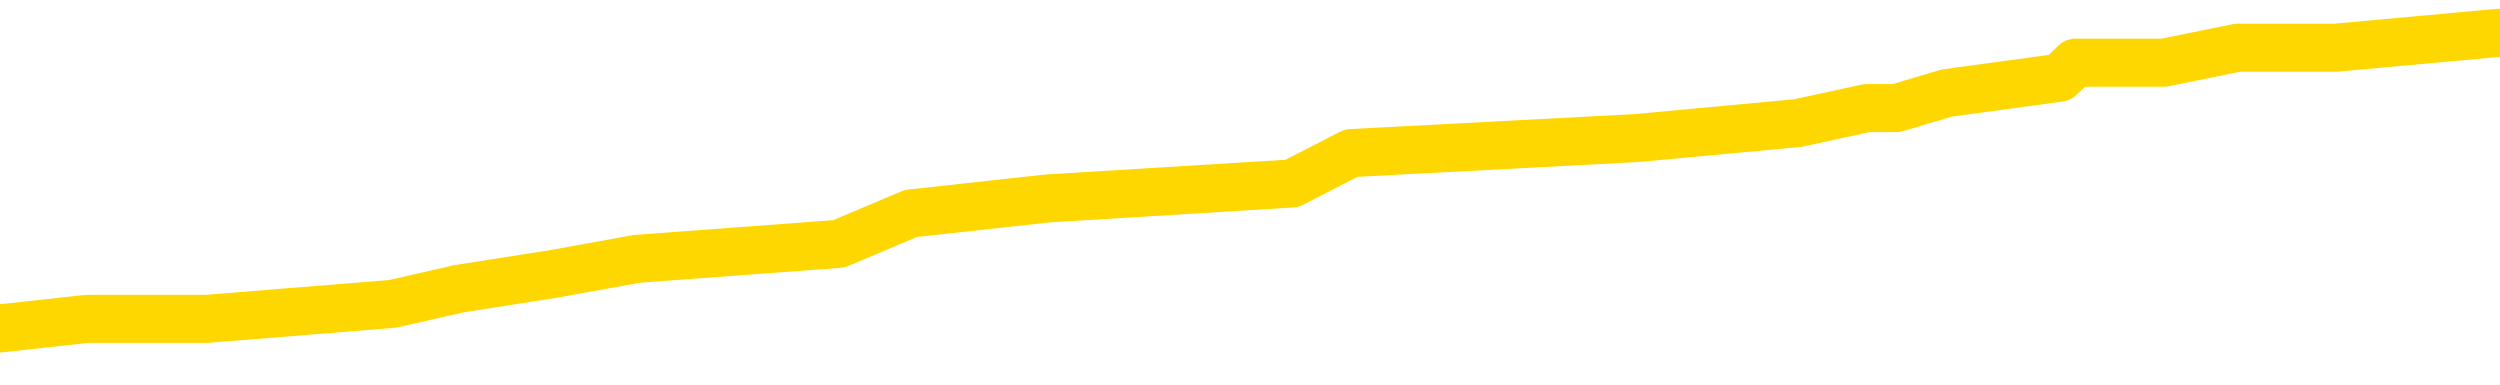<svg xmlns="http://www.w3.org/2000/svg" version="1.1" viewBox="0 0 6500 1000">
	<path fill="none" stroke="gold" stroke-width="125" stroke-linecap="round" stroke-linejoin="round" d="M0 94481  L-739746 94481 L-739562 94442 L-739072 94364 L-738778 94325 L-738467 94246 L-738232 94207 L-738179 94129 L-738120 94050 L-737967 94011 L-737926 93933 L-737793 93894 L-737501 93855 L-736960 93855 L-736350 93815 L-736302 93815 L-735662 93776 L-735629 93776 L-735103 93776 L-734971 93737 L-734580 93659 L-734252 93580 L-734135 93502 L-733924 93423 L-733207 93423 L-732637 93384 L-732530 93384 L-732355 93345 L-732134 93267 L-731732 93228 L-731707 93149 L-730779 93071 L-730691 92992 L-730609 92914 L-730539 92836 L-730241 92797 L-730089 92718 L-728199 92757 L-728099 92757 L-727836 92757 L-727543 92797 L-727401 92718 L-727152 92718 L-727117 92679 L-726958 92640 L-726495 92561 L-726242 92522 L-726030 92444 L-725778 92405 L-725429 92365 L-724502 92287 L-724408 92209 L-723998 92170 L-722827 92091 L-721638 92052 L-721545 91974 L-721518 91895 L-721252 91817 L-720953 91739 L-720824 91660 L-720787 91582 L-719972 91582 L-719588 91621 L-718528 91660 L-718466 91660 L-718201 92444 L-717730 93188 L-717538 93933 L-717274 94677 L-716937 94638 L-716802 94599 L-716346 94560 L-715603 94521 L-715585 94481 L-715420 94403 L-715352 94403 L-714836 94364 L-713807 94364 L-713611 94325 L-713122 94286 L-712760 94246 L-712352 94246 L-711966 94286 L-710262 94286 L-710165 94286 L-710093 94286 L-710031 94286 L-709847 94246 L-709510 94246 L-708870 94207 L-708793 94168 L-708732 94168 L-708545 94129 L-708466 94129 L-708288 94090 L-708269 94050 L-708039 94050 L-707651 94011 L-706763 94011 L-706723 93972 L-706635 93933 L-706608 93855 L-705600 93815 L-705450 93737 L-705426 93698 L-705293 93659 L-705253 93619 L-703995 93580 L-703937 93580 L-703397 93541 L-703345 93541 L-703298 93541 L-702903 93502 L-702763 93463 L-702564 93423 L-702417 93423 L-702252 93423 L-701976 93463 L-701617 93463 L-701064 93423 L-700419 93384 L-700161 93306 L-700007 93267 L-699606 93228 L-699566 93188 L-699445 93149 L-699383 93188 L-699370 93188 L-699276 93188 L-698983 93149 L-698831 92992 L-698501 92914 L-698423 92836 L-698347 92797 L-698121 92679 L-698054 92601 L-697826 92522 L-697774 92444 L-697609 92405 L-696603 92365 L-696420 92326 L-695869 92287 L-695476 92209 L-695079 92170 L-694228 92091 L-694150 92052 L-693571 92013 L-693130 92013 L-692889 91974 L-692732 91974 L-692331 91895 L-692310 91895 L-691865 91856 L-691460 91817 L-691324 91739 L-691149 91660 L-691013 91582 L-690762 91503 L-689762 91464 L-689680 91425 L-689545 91386 L-689506 91347 L-688616 91307 L-688401 91268 L-687957 91229 L-687840 91190 L-687783 91151 L-687107 91151 L-687007 91112 L-686978 91112 L-685636 91072 L-685230 91033 L-685191 90994 L-684262 90955 L-684164 90916 L-684031 90876 L-683627 90837 L-683601 90798 L-683508 90759 L-683292 90720 L-682881 90641 L-681727 90563 L-681435 90485 L-681407 90406 L-680799 90367 L-680548 90289 L-680529 90250 L-679599 90210 L-679548 90132 L-679426 90093 L-679408 90014 L-679252 89975 L-679077 89897 L-678940 89858 L-678884 89818 L-678776 89779 L-678691 89740 L-678457 89701 L-678383 89662 L-678074 89623 L-677956 89583 L-677786 89544 L-677695 89505 L-677593 89505 L-677569 89466 L-677492 89466 L-677394 89387 L-677028 89348 L-676923 89309 L-676419 89270 L-675968 89231 L-675929 89192 L-675905 89152 L-675865 89113 L-675736 89074 L-675635 89035 L-675193 88996 L-674911 88956 L-674319 88917 L-674188 88878 L-673914 88800 L-673762 88760 L-673608 88721 L-673523 88643 L-673445 88604 L-673259 88565 L-673209 88565 L-673181 88525 L-673102 88486 L-673079 88447 L-672795 88369 L-672191 88290 L-671196 88251 L-670898 88212 L-670164 88173 L-669920 88134 L-669830 88094 L-669252 88055 L-668554 88016 L-667802 87977 L-667483 87938 L-667100 87859 L-667023 87820 L-666389 87781 L-666203 87742 L-666116 87742 L-665986 87742 L-665673 87702 L-665624 87663 L-665482 87624 L-665460 87585 L-664493 87546 L-663947 87507 L-663469 87507 L-663408 87507 L-663084 87507 L-663063 87467 L-663000 87467 L-662790 87428 L-662713 87389 L-662659 87350 L-662636 87311 L-662597 87271 L-662581 87232 L-661824 87193 L-661807 87154 L-661008 87115 L-660856 87076 L-659950 87036 L-659444 86997 L-659215 86919 L-659173 86919 L-659058 86880 L-658882 86840 L-658127 86880 L-657993 86840 L-657829 86801 L-657510 86762 L-657334 86684 L-656312 86605 L-656289 86527 L-656038 86488 L-655825 86409 L-655191 86370 L-654953 86292 L-654920 86213 L-654742 86135 L-654662 86057 L-654572 86018 L-654508 85939 L-654068 85861 L-654044 85822 L-653503 85782 L-653247 85743 L-652753 85704 L-651875 85665 L-651839 85626 L-651786 85586 L-651745 85547 L-651628 85508 L-651351 85469 L-651144 85391 L-650947 85312 L-650924 85234 L-650873 85155 L-650834 85116 L-650756 85077 L-650159 84999 L-650098 84960 L-649995 84920 L-649841 84881 L-649209 84842 L-648528 84803 L-648225 84724 L-647879 84685 L-647681 84646 L-647633 84568 L-647312 84528 L-646685 84489 L-646538 84450 L-646502 84411 L-646444 84372 L-646367 84293 L-646126 84293 L-646038 84254 L-645944 84215 L-645650 84176 L-645516 84137 L-645456 84097 L-645419 84019 L-645146 84019 L-644140 83980 L-643965 83941 L-643914 83941 L-643621 83902 L-643429 83823 L-643096 83784 L-642589 83745 L-642027 83666 L-642012 83588 L-641996 83549 L-641895 83471 L-641781 83392 L-641742 83314 L-641704 83275 L-641638 83275 L-641610 83235 L-641471 83275 L-641179 83275 L-641128 83275 L-641023 83275 L-640759 83235 L-640294 83196 L-640149 83196 L-640095 83118 L-640038 83079 L-639847 83039 L-639481 83000 L-639267 83000 L-639072 83000 L-639014 83000 L-638955 82922 L-638801 82883 L-638532 82844 L-638102 83039 L-638087 83039 L-638010 83000 L-637945 82961 L-637816 82687 L-637792 82648 L-637508 82608 L-637461 82569 L-637406 82530 L-636944 82491 L-636905 82491 L-636864 82452 L-636674 82413 L-636193 82373 L-635706 82334 L-635690 82295 L-635652 82256 L-635395 82217 L-635318 82138 L-635088 82099 L-635072 82021 L-634778 81942 L-634335 81903 L-633888 81864 L-633384 81825 L-633230 81786 L-632943 81746 L-632903 81668 L-632572 81629 L-632350 81590 L-631833 81511 L-631757 81472 L-631510 81394 L-631315 81315 L-631255 81276 L-630479 81237 L-630405 81237 L-630174 81198 L-630158 81198 L-630096 81159 L-629900 81119 L-629436 81119 L-629413 81080 L-629283 81080 L-627982 81080 L-627966 81080 L-627889 81041 L-627795 81041 L-627578 81041 L-627425 81002 L-627247 81041 L-627193 81080 L-626906 81119 L-626866 81119 L-626497 81119 L-626057 81119 L-625874 81119 L-625553 81080 L-625257 81080 L-624811 81002 L-624740 80963 L-624277 80884 L-623840 80845 L-623657 80806 L-622203 80728 L-622072 80688 L-621614 80610 L-621388 80571 L-621002 80492 L-620485 80414 L-619531 80336 L-618737 80257 L-618063 80218 L-617637 80140 L-617326 80101 L-617096 79983 L-616413 79865 L-616399 79748 L-616190 79591 L-616168 79552 L-615993 79474 L-615043 79434 L-614775 79356 L-613960 79317 L-613649 79239 L-613612 79199 L-613555 79121 L-612938 79082 L-612300 79003 L-610674 78964 L-610000 78925 L-609358 78925 L-609280 78925 L-609224 78925 L-609188 78925 L-609160 78886 L-609048 78807 L-609030 78768 L-609007 78729 L-608854 78690 L-608800 78612 L-608722 78572 L-608603 78533 L-608506 78494 L-608388 78455 L-608119 78376 L-607849 78337 L-607831 78259 L-607632 78220 L-607485 78141 L-607258 78102 L-607124 78063 L-606815 78024 L-606755 77985 L-606402 77906 L-606053 77867 L-605952 77828 L-605888 77750 L-605828 77710 L-605444 77632 L-605063 77593 L-604959 77554 L-604698 77514 L-604427 77436 L-604268 77397 L-604236 77358 L-604174 77318 L-604032 77279 L-603848 77240 L-603804 77201 L-603516 77201 L-603500 77162 L-603266 77162 L-603206 77123 L-603167 77123 L-602588 77083 L-602454 77044 L-602431 76887 L-602412 76613 L-602395 76300 L-602378 75986 L-602355 75673 L-602338 75438 L-602317 75163 L-602300 74889 L-602277 74732 L-602260 74576 L-602239 74458 L-602222 74380 L-602173 74262 L-602101 74144 L-602066 73949 L-602042 73792 L-602007 73635 L-601965 73478 L-601928 73400 L-601912 73243 L-601888 73126 L-601851 73047 L-601834 72930 L-601811 72851 L-601793 72773 L-601775 72695 L-601759 72616 L-601730 72499 L-601704 72381 L-601658 72342 L-601642 72264 L-601600 72224 L-601552 72146 L-601481 72068 L-601466 71989 L-601450 71911 L-601388 71872 L-601349 71833 L-601309 71793 L-601143 71754 L-601078 71715 L-601062 71676 L-601018 71597 L-600960 71558 L-600747 71519 L-600713 71480 L-600671 71441 L-600593 71402 L-600056 71362 L-599977 71323 L-599873 71245 L-599785 71206 L-599608 71166 L-599258 71127 L-599102 71088 L-598664 71049 L-598507 71010 L-598378 70971 L-597674 70892 L-597473 70853 L-596512 70775 L-596030 70735 L-595930 70735 L-595838 70696 L-595593 70657 L-595520 70618 L-595077 70539 L-594981 70500 L-594966 70461 L-594950 70422 L-594925 70383 L-594459 70344 L-594242 70304 L-594103 70265 L-593809 70226 L-593720 70187 L-593679 70148 L-593649 70108 L-593477 70069 L-593418 70030 L-593342 69991 L-593261 69952 L-593191 69952 L-592882 69913 L-592797 69873 L-592583 69834 L-592548 69795 L-591864 69756 L-591766 69717 L-591561 69677 L-591514 69638 L-591236 69599 L-591174 69560 L-591157 69481 L-591079 69442 L-590770 69364 L-590746 69325 L-590692 69246 L-590669 69207 L-590547 69168 L-590411 69090 L-590167 69050 L-590041 69050 L-589394 69011 L-589379 69011 L-589354 69011 L-589173 68933 L-589097 68894 L-589006 68855 L-588578 68815 L-588162 68776 L-587769 68698 L-587690 68659 L-587671 68619 L-587308 68580 L-587072 68541 L-586843 68502 L-586530 68463 L-586452 68423 L-586372 68345 L-586193 68267 L-586178 68228 L-585912 68149 L-585832 68110 L-585602 68071 L-585376 68032 L-585061 68032 L-584885 67992 L-584524 67992 L-584132 67953 L-584063 67875 L-583999 67836 L-583859 67757 L-583807 67718 L-583706 67640 L-583204 67601 L-583006 67561 L-582760 67522 L-582574 67483 L-582275 67444 L-582199 67405 L-582032 67326 L-581148 67287 L-581119 67209 L-580997 67130 L-580418 67091 L-580340 67052 L-579627 67052 L-579315 67052 L-579101 67052 L-579085 67052 L-578698 67052 L-578173 66974 L-577727 66934 L-577397 66895 L-577245 66856 L-576919 66856 L-576740 66817 L-576659 66817 L-576453 66739 L-576277 66699 L-575348 66660 L-574459 66621 L-574420 66582 L-574192 66582 L-573813 66543 L-573025 66503 L-572791 66464 L-572715 66425 L-572357 66386 L-571786 66307 L-571519 66268 L-571132 66229 L-571028 66229 L-570858 66229 L-570240 66229 L-570029 66229 L-569721 66229 L-569668 66190 L-569540 66151 L-569487 66112 L-569368 66072 L-569032 65994 L-568073 65955 L-567941 65876 L-567739 65837 L-567108 65798 L-566797 65759 L-566383 65720 L-566356 65681 L-566210 65641 L-565790 65602 L-564457 65602 L-564411 65563 L-564282 65485 L-564265 65445 L-563687 65367 L-563482 65328 L-563452 65289 L-563411 65250 L-563354 65210 L-563316 65171 L-563238 65132 L-563095 65093 L-562641 65054 L-562522 65014 L-562237 64975 L-561865 64936 L-561768 64897 L-561442 64858 L-561087 64818 L-560917 64779 L-560870 64740 L-560761 64701 L-560672 64662 L-560644 64623 L-560568 64544 L-560264 64505 L-560230 64427 L-560159 64387 L-559791 64348 L-559455 64309 L-559374 64309 L-559155 64270 L-558983 64231 L-558956 64192 L-558458 64152 L-557909 64074 L-557029 64035 L-556930 63956 L-556853 63917 L-556579 63878 L-556332 63800 L-556258 63760 L-556196 63682 L-556077 63643 L-556035 63604 L-555925 63565 L-555848 63486 L-555147 63447 L-554902 63408 L-554862 63369 L-554706 63329 L-554106 63329 L-553880 63329 L-553787 63329 L-553312 63329 L-552715 63251 L-552195 63212 L-552174 63173 L-552029 63134 L-551709 63134 L-551167 63134 L-550935 63134 L-550764 63134 L-550278 63094 L-550050 63055 L-549965 63016 L-549619 62977 L-549293 62977 L-548770 62938 L-548443 62898 L-547842 62859 L-547645 62781 L-547593 62742 L-547552 62702 L-547271 62663 L-546587 62585 L-546276 62546 L-546252 62467 L-546060 62428 L-545838 62389 L-545752 62350 L-545088 62271 L-545064 62232 L-544842 62154 L-544512 62115 L-544160 62036 L-543955 61997 L-543722 61919 L-543465 61880 L-543275 61801 L-543228 61762 L-543001 61723 L-542966 61684 L-542810 61644 L-542595 61605 L-542422 61566 L-542331 61527 L-542054 61488 L-541810 61449 L-541494 61409 L-541068 61409 L-541031 61409 L-540547 61409 L-540314 61409 L-540102 61370 L-539876 61331 L-539326 61331 L-539079 61292 L-538245 61292 L-538189 61253 L-538168 61213 L-538010 61174 L-537548 61135 L-537507 61096 L-537168 61018 L-537034 60978 L-536811 60939 L-536239 60900 L-535767 60861 L-535573 60822 L-535380 60782 L-535190 60743 L-535089 60704 L-534721 60665 L-534674 60626 L-534593 60586 L-533299 60547 L-533251 60508 L-532983 60508 L-532837 60508 L-532287 60508 L-532170 60469 L-532088 60430 L-531729 60391 L-531505 60351 L-531224 60312 L-530895 60234 L-530387 60195 L-530274 60155 L-530196 60116 L-530031 60077 L-529737 60077 L-529268 60077 L-529072 60116 L-529021 60116 L-528371 60077 L-528249 60038 L-527795 60038 L-527759 59999 L-527291 59960 L-527180 59920 L-527164 59881 L-526948 59881 L-526767 59842 L-526236 59842 L-525206 59842 L-525007 59803 L-524548 59764 L-523600 59685 L-523501 59646 L-523147 59568 L-523087 59528 L-523072 59489 L-523037 59450 L-522668 59411 L-522548 59372 L-522305 59333 L-522142 59293 L-521954 59254 L-521834 59215 L-520763 59137 L-519905 59097 L-519693 59019 L-519595 58980 L-519421 58902 L-519088 58862 L-519016 58823 L-518959 58784 L-518783 58784 L-518394 58745 L-518159 58706 L-518048 58666 L-517931 58627 L-516950 58588 L-516924 58549 L-516330 58471 L-516297 58471 L-516149 58431 L-515864 58392 L-514953 58392 L-514006 58392 L-513853 58353 L-513751 58353 L-513619 58314 L-513476 58275 L-513450 58235 L-513336 58196 L-513117 58157 L-512436 58118 L-512307 58079 L-512003 58039 L-511763 57961 L-511431 57922 L-510792 57883 L-510450 57804 L-510388 57765 L-510232 57765 L-509311 57765 L-508840 57765 L-508797 57765 L-508784 57726 L-508743 57687 L-508720 57648 L-508694 57608 L-508550 57569 L-508127 57530 L-507792 57530 L-507601 57491 L-507172 57491 L-506984 57452 L-506595 57373 L-506061 57334 L-505688 57295 L-505667 57295 L-505417 57256 L-505299 57217 L-505223 57177 L-505087 57138 L-505048 57099 L-504968 57060 L-504573 57021 L-504077 56981 L-503966 56903 L-503793 56864 L-503484 56825 L-503037 56786 L-502714 56746 L-502571 56668 L-502144 56590 L-501991 56511 L-501936 56433 L-501122 56394 L-501102 56355 L-500730 56315 L-500674 56315 L-499544 56276 L-499477 56276 L-498918 56237 L-498724 56198 L-498587 56159 L-498354 56119 L-498007 56080 L-497972 56002 L-497937 55963 L-497869 55884 L-497520 55845 L-497348 55806 L-496863 55767 L-496846 55728 L-496521 55688 L-496364 55649 L-495223 55571 L-495198 55532 L-495006 55453 L-494813 55414 L-494563 55375 L-494546 55336 L-493525 55297 L-493228 55257 L-493152 55218 L-493016 55140 L-492840 55101 L-492264 55022 L-492048 54983 L-491984 54944 L-491854 54905 L-491817 54826 L-491293 54787 L-491156 70226 L-491141 70226 L-491118 70226 L-491098 70226 L-490871 54748 L-490095 54748 L-490053 54748 L-489686 54748 L-489607 54709 L-489555 54670 L-488882 54630 L-488140 54591 L-487715 54591 L-487267 54552 L-486206 54513 L-485894 54434 L-485484 54434 L-485412 54395 L-484888 54395 L-484793 54395 L-484775 54395 L-484330 54356 L-484145 54278 L-483365 54199 L-482692 54160 L-482280 54043 L-482048 53964 L-481908 53925 L-481826 53847 L-481806 53807 L-481730 53807 L-481602 53768 L-481285 53807 L-481060 53807 L-480735 53768 L-480673 53768 L-480303 53768 L-480270 53768 L-480062 53768 L-479394 53768 L-479317 53768 L-479159 53690 L-479048 53690 L-478722 53651 L-478567 53612 L-478226 53612 L-478169 53533 L-477830 53455 L-477627 53416 L-477574 53337 L-476198 53298 L-476068 53259 L-475634 53220 L-475314 53181 L-474486 53102 L-474363 53063 L-473632 52985 L-473476 52906 L-473436 52867 L-473382 52828 L-473359 52789 L-473245 52750 L-472948 52710 L-472658 52671 L-472604 52632 L-472483 52593 L-472453 52554 L-472353 52514 L-471910 52514 L-471758 52475 L-470922 52475 L-470380 52436 L-470046 52436 L-470030 52397 L-469954 52358 L-469838 52318 L-469644 52279 L-469379 52240 L-468545 52201 L-468448 52162 L-467927 52123 L-467885 52083 L-467786 52044 L-466958 52044 L-466823 52005 L-466484 52005 L-465930 51966 L-465550 51927 L-465387 51887 L-465077 51848 L-464265 51809 L-463959 51770 L-463690 51770 L-463369 51770 L-463048 51809 L-462772 51809 L-461944 51731 L-461849 51692 L-461756 51574 L-461652 51456 L-461265 51339 L-460785 51260 L-460768 51221 L-460650 51182 L-460282 51104 L-460187 51065 L-459353 50986 L-459276 50947 L-458976 50908 L-458886 50869 L-458478 50790 L-458368 50712 L-457669 50673 L-457196 50634 L-457136 50594 L-456917 50516 L-456643 50477 L-456530 50438 L-455503 50398 L-455116 50359 L-455096 50320 L-454763 50281 L-454519 50242 L-454085 50202 L-453975 50163 L-453858 50124 L-453406 50046 L-452816 50007 L-452479 49967 L-450586 49928 L-450473 49850 L-450261 49811 L-448943 49771 L-448836 40955 L-448770 32256 L-448734 24223 L-448672 24223 L-448173 32961 L-447497 41582 L-447476 49536 L-447205 49458 L-446237 49458 L-445548 49419 L-445386 49380 L-444845 49340 L-444755 49301 L-443736 49262 L-442788 49184 L-442423 49223 L-442320 49262 L-441731 49262 L-441672 49262 L-441572 49223 L-441131 49144 L-441024 49105 L-440582 49066 L-439582 48949 L-439326 48831 L-439223 48713 L-439093 48635 L-438726 48557 L-438145 48478 L-438115 48439 L-437799 48400 L-435816 48361 L-435700 48322 L-435633 48322 L-435274 48282 L-433655 48243 L-433478 48243 L-433333 48243 L-432511 48282 L-432458 48322 L-432404 48322 L-431970 48322 L-430989 48361 L-430915 48361 L-429831 48322 L-429618 48322 L-428901 48243 L-428513 48204 L-428294 48126 L-427975 48047 L-427481 47969 L-427353 47930 L-427124 47851 L-426892 47773 L-426833 47734 L-426543 47695 L-426271 47616 L-425241 47577 L-423576 47538 L-423157 47499 L-423020 47460 L-422863 47460 L-422558 47420 L-422330 47342 L-422172 47303 L-422012 47224 L-421843 47146 L-421796 47107 L-421743 47068 L-421721 47068 L-421335 47028 L-421085 47028 L-420815 47028 L-420654 47028 L-420564 47028 L-418905 47028 L-418740 47068 L-418360 47028 L-417900 47028 L-417291 46950 L-416198 46911 L-415766 46872 L-415735 46833 L-415673 46793 L-415655 46754 L-413952 46715 L-413910 46676 L-413443 46637 L-413256 46597 L-413224 46519 L-412629 46480 L-412579 46441 L-412256 46402 L-412206 46362 L-411995 46323 L-411977 46284 L-411711 46206 L-411658 46166 L-411189 46127 L-410679 46049 L-410600 46049 L-410306 46010 L-410290 45971 L-410251 45931 L-410180 45892 L-410023 45853 L-409077 45853 L-409020 45853 L-408499 45853 L-408307 45814 L-408206 45814 L-407980 45775 L-407470 45775 L-407082 46833 L-407013 46833 L-406664 46793 L-406307 46754 L-405179 45618 L-405127 45539 L-404901 45500 L-404867 45461 L-404742 45383 L-404644 45383 L-404379 45383 L-403638 45422 L-403060 45422 L-402766 45422 L-402061 45422 L-401882 45383 L-401859 45383 L-401223 45344 L-400911 45304 L-400515 45304 L-400485 45265 L-400464 45226 L-400311 45187 L-399625 45187 L-399609 45187 L-399269 45187 L-398997 45148 L-398959 45108 L-398903 45030 L-398881 44991 L-398809 44952 L-398477 44913 L-398371 44873 L-398342 44795 L-398144 44756 L-397991 44717 L-397123 44677 L-396561 44599 L-396545 44599 L-396444 44560 L-396341 44599 L-396195 44599 L-396117 44599 L-396079 44560 L-396023 44521 L-395950 44481 L-395805 44442 L-395323 44442 L-394919 44403 L-394052 44442 L-394032 44442 L-393775 44442 L-393698 44442 L-393669 44403 L-393659 44325 L-393642 44286 L-393349 44246 L-393309 44207 L-393237 44168 L-393164 44129 L-392959 44090 L-392799 43972 L-392497 43855 L-392420 43698 L-392403 43580 L-392186 43502 L-391955 43502 L-391845 43541 L-391475 43580 L-391317 43580 L-391086 43580 L-390917 43580 L-390772 43541 L-390640 43502 L-389364 43423 L-388961 43345 L-388900 43306 L-388783 43228 L-388358 43188 L-388343 43110 L-388281 43071 L-388008 42992 L-387895 42953 L-387613 42875 L-387336 42836 L-386910 42757 L-386888 42718 L-386810 42679 L-386684 42640 L-386098 42601 L-385707 42561 L-385371 42522 L-384782 42483 L-384680 42483 L-384509 42444 L-384373 42444 L-383545 42405 L-382360 42365 L-382324 42326 L-382268 42326 L-382048 42287 L-381843 42287 L-381688 42287 L-381432 42248 L-381355 42209 L-380812 42170 L-380776 42130 L-380527 42091 L-380140 42052 L-379314 42013 L-378956 41974 L-378645 41974 L-378387 41934 L-378164 41895 L-377757 41856 L-377641 41817 L-377458 41778 L-377405 41778 L-377216 41739 L-377045 41699 L-377016 41660 L-376736 41621 L-376426 41582 L-376288 41543 L-375978 41503 L-375784 41503 L-375769 41464 L-375049 41464 L-374916 41386 L-374618 41347 L-374527 41307 L-373927 41307 L-373888 41268 L-373810 41229 L-373190 41190 L-373038 41112 L-372997 41072 L-372687 41033 L-372495 40994 L-372302 40916 L-372246 40837 L-371938 40798 L-371886 40759 L-371831 40798 L-371805 40798 L-371680 40798 L-370870 40759 L-370793 40720 L-370253 40681 L-369984 40641 L-369324 40602 L-368417 40563 L-368176 40524 L-367643 40485 L-367426 40445 L-366319 40485 L-366268 40485 L-365493 40485 L-364945 40445 L-364834 40406 L-364681 40328 L-364626 40289 L-364460 40250 L-364083 40210 L-363636 40171 L-363581 40132 L-363426 40093 L-362747 40054 L-362526 40014 L-362008 39975 L-361160 39897 L-361144 39858 L-359353 39818 L-358798 39779 L-358681 39740 L-357675 39701 L-357639 39662 L-357406 39662 L-357313 39662 L-357273 39662 L-356941 39623 L-356589 39583 L-356324 39505 L-356038 39466 L-355727 39387 L-355473 39309 L-355379 39270 L-354889 39231 L-354682 39192 L-354116 39152 L-354002 39192 L-353650 39152 L-353599 39152 L-353559 39152 L-352956 39074 L-352222 38996 L-351641 38917 L-351405 38839 L-350865 38721 L-350712 38643 L-350210 38604 L-350001 38525 L-349978 38525 L-349919 38486 L-348956 38486 L-348779 38447 L-348337 38408 L-348312 38329 L-348157 38290 L-348076 38290 L-347926 38329 L-347279 38329 L-347229 38290 L-346109 38251 L-345125 38212 L-345063 38173 L-344343 38134 L-343478 38094 L-343099 38055 L-342880 38055 L-342121 38016 L-342069 37977 L-341760 37898 L-340908 37898 L-340715 37859 L-340538 37820 L-340314 37820 L-340187 37781 L-339995 37781 L-339763 37742 L-339593 37781 L-339307 37742 L-339027 37742 L-338944 37702 L-338774 37663 L-338757 37585 L-338603 37546 L-338564 37507 L-337788 37467 L-337712 37467 L-337480 37389 L-337053 37350 L-336707 37311 L-336124 37271 L-335855 37271 L-335596 37271 L-335467 37193 L-335451 37154 L-335337 37115 L-335313 37076 L-335079 37036 L-335043 36997 L-333727 36997 L-333671 36958 L-332992 36880 L-332420 36880 L-332294 36880 L-332141 36880 L-332064 36880 L-331752 36801 L-331479 36762 L-331390 36684 L-331288 36684 L-330361 36644 L-330284 36644 L-329920 36644 L-329896 36605 L-329859 36566 L-329084 36488 L-328992 36449 L-328852 36409 L-328450 36370 L-328189 36370 L-327945 36409 L-327731 36370 L-327650 36370 L-327574 36370 L-327498 36370 L-327311 36409 L-327244 36409 L-326995 36409 L-326940 36370 L-326802 36331 L-326723 36253 L-326609 36213 L-326386 36174 L-326222 36135 L-326181 36096 L-326011 36057 L-325640 36018 L-325626 35978 L-325510 35939 L-324788 35900 L-324752 35861 L-324620 35861 L-324272 35822 L-323860 35822 L-323824 35822 L-323746 35782 L-323707 35743 L-323343 35704 L-323139 35665 L-323124 35626 L-322778 35586 L-322430 35586 L-322104 35586 L-322002 35547 L-321850 35547 L-321655 35508 L-321424 35508 L-321331 35508 L-321176 35508 L-321098 35508 L-321058 35469 L-320944 35430 L-320921 35391 L-320670 35391 L-320531 35312 L-319953 35195 L-319125 35116 L-318637 35038 L-318516 34999 L-318478 34960 L-318465 34920 L-318313 34842 L-318212 34764 L-317979 34724 L-317589 34646 L-317284 34607 L-317269 34568 L-317098 34528 L-316859 34450 L-316263 34450 L-315659 34411 L-315619 34411 L-315579 34411 L-315426 34372 L-315373 34333 L-315310 34293 L-315242 34254 L-315187 34176 L-315162 34137 L-315115 34097 L-315021 34019 L-314884 33980 L-314730 33941 L-314598 33902 L-314557 33902 L-314522 33862 L-314460 33823 L-314187 33745 L-313872 33706 L-313831 33627 L-313746 33588 L-313569 33549 L-313331 33510 L-312974 33471 L-312944 33431 L-312375 33392 L-312252 33353 L-312016 33314 L-311993 33314 L-311712 33275 L-311426 33275 L-311171 33275 L-310599 33235 L-310302 33196 L-310226 33157 L-309527 33118 L-309449 33079 L-309414 33039 L-309388 33000 L-309337 32922 L-309143 32883 L-309002 32804 L-308967 32765 L-308926 32726 L-308331 32687 L-308099 32648 L-307815 32922 L-307761 33157 L-307687 33431 L-307609 33666 L-307372 33588 L-307129 33549 L-306993 33510 L-306887 33471 L-306807 33431 L-306420 33353 L-306293 33314 L-306140 33275 L-306102 33235 L-305957 33196 L-305735 33157 L-305561 33118 L-305492 33079 L-304671 33000 L-304655 33000 L-304360 32961 L-303572 32922 L-303262 32922 L-303116 32883 L-302888 32844 L-302687 32765 L-301750 32726 L-301714 32687 L-301691 32648 L-301650 32569 L-301382 32530 L-300785 32491 L-300721 32452 L-300686 32413 L-300669 32373 L-299974 32373 L-299773 32373 L-299741 32373 L-299407 32373 L-299299 32334 L-298675 32256 L-298171 32217 L-298133 32138 L-297691 32138 L-297595 32099 L-297436 32099 L-297123 32099 L-297111 32099 L-296670 32138 L-296189 32177 L-296059 32177 L-295739 32177 L-295671 32138 L-295367 32138 L-295191 32099 L-294997 32060 L-294755 31981 L-294557 31903 L-294531 31825 L-293953 31786 L-293883 31746 L-293474 31707 L-293419 31668 L-293373 31629 L-293009 31590 L-292863 31550 L-292658 31511 L-292561 31511 L-292406 31472 L-292345 31433 L-292197 31355 L-292096 31315 L-291540 31315 L-291517 31394 L-291345 31433 L-290803 31472 L-290742 31472 L-290688 31394 L-290660 31315 L-290589 31276 L-290572 31198 L-290509 31159 L-290472 31080 L-290318 31041 L-289992 31002 L-289426 30963 L-289411 30923 L-289349 30845 L-289248 30767 L-289202 30767 L-288959 30728 L-288537 30728 L-288382 30728 L-286640 30649 L-286099 30610 L-285155 30571 L-284746 30532 L-284205 30453 L-284009 30414 L-283840 30375 L-283544 30336 L-283430 30297 L-283414 30297 L-283260 30257 L-283120 30218 L-283043 30140 L-282911 30140 L-282563 30140 L-282193 30179 L-281595 30179 L-281419 30179 L-281263 30140 L-280994 30101 L-280842 30101 L-280551 30218 L-280527 30297 L-280444 30375 L-280217 30453 L-279517 30414 L-279391 30375 L-278959 30336 L-278865 30297 L-277660 30297 L-277611 30257 L-277318 30257 L-276914 30218 L-276639 30140 L-276619 30101 L-276502 30061 L-276425 30022 L-276244 29983 L-275764 29944 L-275313 29865 L-274903 29826 L-274872 29787 L-274454 29748 L-274340 29748 L-274222 29748 L-274206 29748 L-274012 29709 L-273990 29630 L-273758 29591 L-273315 29552 L-272995 29474 L-272531 29474 L-272365 29434 L-272210 29395 L-272055 29395 L-271601 29395 L-271282 29395 L-271227 29434 L-270856 29434 L-270818 29474 L-270492 29474 L-270375 29434 L-270276 29395 L-269950 29317 L-269563 29278 L-269303 29239 L-268944 29160 L-268688 29121 L-266518 29082 L-266468 29043 L-266446 29003 L-266034 29003 L-265973 29003 L-265902 29043 L-265672 29043 L-265361 29003 L-265058 28925 L-265013 28886 L-264705 28847 L-264572 28807 L-264356 28768 L-263644 28729 L-263489 28729 L-263350 28690 L-263201 28690 L-263180 28690 L-262986 28651 L-262961 28612 L-262870 28572 L-262848 28533 L-262831 28494 L-262731 28455 L-261803 28416 L-261345 28416 L-260253 28337 L-259830 28337 L-259426 28298 L-259388 28259 L-259134 28220 L-258359 28141 L-258343 28102 L-258319 28063 L-258126 28024 L-257389 27985 L-257120 27945 L-257080 27906 L-256681 27828 L-256656 27789 L-255867 27750 L-255187 27710 L-253816 27671 L-253546 27632 L-253497 27593 L-252959 27514 L-252926 27475 L-252825 27397 L-252501 27358 L-252421 27318 L-252153 27318 L-251240 27279 L-251101 27279 L-250852 27201 L-250307 27201 L-249885 27162 L-249692 27123 L-249676 27123 L-249538 27044 L-249445 27005 L-249317 26966 L-249057 26927 L-249032 26848 L-248941 26809 L-248631 26770 L-248571 26731 L-248454 26731 L-248104 26731 L-247293 26731 L-247062 26652 L-246233 26652 L-246001 26574 L-245784 26535 L-245266 26535 L-244628 26496 L-244212 26456 L-243889 26417 L-243409 26378 L-242983 26378 L-242922 26339 L-242573 26339 L-242533 26300 L-242519 26260 L-242419 26182 L-242374 26182 L-241889 26143 L-241087 26143 L-240753 26143 L-239671 26104 L-239191 26065 L-239169 26025 L-239028 25986 L-238473 25947 L-237776 25908 L-237467 25869 L-237245 25829 L-237141 25790 L-237038 25712 L-236367 25673 L-236273 25634 L-236251 25634 L-236173 25594 L-235996 25594 L-235824 25594 L-235643 25555 L-235629 25516 L-235553 25477 L-235389 25438 L-234874 25398 L-234858 25359 L-234718 25359 L-234355 25320 L-234331 25320 L-234200 25281 L-234176 25242 L-233813 25202 L-233288 25124 L-233194 25085 L-232979 25007 L-232885 24967 L-232861 24928 L-232396 24889 L-232319 24889 L-231917 24850 L-231467 24850 L-230215 24811 L-230176 24771 L-229745 24732 L-229712 24693 L-228993 24654 L-228817 24615 L-228681 24576 L-228374 24536 L-228319 24497 L-228295 24419 L-228278 24340 L-228103 24301 L-227914 24262 L-227407 24262 L-227033 23949 L-226695 23596 L-226656 23282 L-225937 23008 L-225843 22969 L-225805 22930 L-225263 22930 L-225240 22891 L-224837 22851 L-224411 22812 L-224141 22812 L-223961 22773 L-223715 22695 L-223692 22655 L-223635 22577 L-223019 22538 L-222516 22499 L-222129 22499 L-221510 22538 L-221294 22538 L-221139 22577 L-219846 22499 L-219747 22460 L-219305 22381 L-218973 22342 L-218673 22264 L-218430 22224 L-217695 22146 L-217116 22107 L-216287 22068 L-216187 22028 L-215629 21989 L-215491 21950 L-213849 21911 L-213788 21911 L-213694 21911 L-212727 21911 L-212550 21872 L-212263 21872 L-212045 21872 L-211967 21833 L-211695 21833 L-211580 21793 L-211427 21754 L-211117 21715 L-211038 21676 L-210947 21676 L-210870 21637 L-210754 21637 L-210575 21597 L-210483 21558 L-210444 21519 L-209941 21519 L-209723 21480 L-209593 21480 L-209438 21441 L-209384 21402 L-209259 21402 L-208874 21362 L-208366 21323 L-208294 21284 L-207813 21245 L-207736 21206 L-207636 21206 L-207403 21166 L-206938 21166 L-206708 21166 L-206691 21166 L-206459 21166 L-206305 21166 L-206243 21166 L-206050 21127 L-205779 21049 L-205028 21010 L-204075 21010 L-204038 20971 L-203814 20971 L-203374 20971 L-203093 20892 L-202745 20853 L-201676 20814 L-200748 20814 L-200617 20814 L-200570 20814 L-200501 20775 L-200346 20775 L-200269 20696 L-200095 20618 L-199660 20539 L-199456 20500 L-199396 20422 L-198814 20383 L-198659 20304 L-198544 20265 L-198503 20226 L-198334 20187 L-198197 20148 L-197986 20069 L-197908 20030 L-197885 19991 L-197676 19913 L-197267 19873 L-197242 19834 L-197019 19795 L-196874 19756 L-196839 19717 L-196825 19677 L-196803 19638 L-196570 19599 L-196384 19560 L-196167 19521 L-196142 19481 L-195452 19442 L-195349 19403 L-195313 19364 L-195293 19325 L-195098 19286 L-195045 19246 L-194928 19168 L-194847 19168 L-194736 19129 L-194421 19090 L-193962 19050 L-193707 19011 L-193473 18933 L-193343 18894 L-192990 18855 L-192931 18815 L-192778 18776 L-192206 18698 L-192120 18659 L-191966 18580 L-191671 18502 L-191300 18423 L-190997 18345 L-190921 18306 L-190516 18267 L-190348 18267 L-190204 18267 L-189664 18267 L-189603 18267 L-189587 18188 L-189421 18149 L-189215 18110 L-189141 18110 L-189048 18071 L-188638 18032 L-188623 17992 L-188599 17992 L-188406 17953 L-188329 18306 L-188159 18659 L-188096 18972 L-188081 19325 L-187566 19286 L-187345 19246 L-186726 19168 L-186472 19129 L-186279 19090 L-186239 19050 L-186166 19050 L-186101 19050 L-185450 19050 L-185411 19090 L-185237 19090 L-185171 19090 L-184497 19090 L-184108 19011 L-183847 18972 L-183609 18933 L-183531 18855 L-183515 18776 L-183313 18737 L-182943 18659 L-182717 18619 L-182082 18580 L-182062 18580 L-181674 18541 L-181581 18541 L-181523 18502 L-181247 18463 L-180937 18463 L-180860 18423 L-180009 18463 L-179666 18659 L-179229 18894 L-178795 19090 L-178300 19286 L-178151 19246 L-177882 19286 L-176644 19325 L-176588 19403 L-174824 19442 L-174633 19403 L-173623 19364 L-173472 19325 L-173097 19403 L-172776 19481 L-172171 19560 L-172101 19638 L-171924 19599 L-171095 19560 L-170957 19521 L-170570 19481 L-170385 19442 L-170342 19403 L-170222 19364 L-170012 19325 L-169565 19246 L-169216 19207 L-169084 19168 L-168675 19129 L-168325 19129 L-168040 19090 L-167846 19050 L-167691 19050 L-167528 19011 L-167459 18972 L-167359 18972 L-167126 18933 L-167010 18933 L-166956 18894 L-166415 18894 L-165950 18855 L-164768 18855 L-164635 18855 L-164610 18855 L-164558 18855 L-163890 18855 L-162855 18776 L-162661 18737 L-162482 18698 L-162330 18698 L-162289 18659 L-162275 18659 L-162213 18619 L-161888 18580 L-160727 18541 L-160534 18502 L-160356 18463 L-159242 18423 L-158383 18384 L-158276 18384 L-157803 18345 L-157610 18345 L-155288 18306 L-155211 18267 L-155090 18188 L-155055 18149 L-155018 18071 L-154923 17953 L-154708 17875 L-154126 17797 L-153740 17757 L-152967 17718 L-152889 17679 L-152192 17679 L-151651 17679 L-151610 17640 L-151480 17640 L-151016 17601 L-150977 17561 L-150842 17522 L-150474 17483 L-150445 17444 L-150295 17444 L-149894 17405 L-148070 17444 L-147263 17405 L-146544 17405 L-146528 17405 L-146214 17326 L-145652 17287 L-145151 17248 L-144632 17209 L-144610 17170 L-142867 17130 L-142697 17091 L-142502 17052 L-141608 17013 L-141089 16934 L-140879 16895 L-140621 16856 L-139912 16817 L-138961 16778 L-138303 16739 L-138264 16660 L-137977 16621 L-137895 16582 L-137799 16582 L-137667 16543 L-137590 16543 L-136855 16543 L-136518 16503 L-136468 16543 L-136213 16543 L-135927 16503 L-135501 16503 L-134921 16464 L-134662 16464 L-134510 16425 L-134263 16425 L-134224 16425 L-133427 16386 L-133390 16347 L-133212 16347 L-132803 16268 L-132575 16268 L-132498 16268 L-132367 16268 L-132251 16229 L-131903 16190 L-131839 16151 L-131687 16112 L-130946 16072 L-130835 16033 L-130665 15994 L-130626 15955 L-130331 15955 L-129930 15955 L-129753 15955 L-129659 15955 L-129349 15916 L-128548 15876 L-128089 15798 L-127569 15759 L-127081 15720 L-126385 15681 L-125339 15641 L-125070 15641 L-125016 15602 L-124855 15602 L-124604 15602 L-124358 15563 L-124279 15524 L-124065 15445 L-123753 15406 L-123289 15328 L-123275 15289 L-122979 15289 L-122965 15250 L-121974 15210 L-121302 15171 L-120967 15093 L-120350 15093 L-120214 15054 L-119575 15014 L-119444 14975 L-118493 14897 L-118394 14818 L-117835 14779 L-117426 14779 L-116998 14779 L-116906 14740 L-116072 14740 L-115708 14740 L-115669 14779 L-115537 14818 L-115360 14818 L-115143 14818 L-115089 14779 L-114932 14701 L-114680 14662 L-113579 14623 L-113502 14583 L-113282 14544 L-113152 14466 L-113115 14427 L-112922 14387 L-112822 14348 L-112339 14309 L-112054 14270 L-111894 14231 L-111799 14152 L-111528 14113 L-111258 14074 L-111242 13917 L-111103 13800 L-110965 13682 L-110639 13525 L-110330 13447 L-110289 13408 L-110213 13329 L-110098 13290 L-109247 13212 L-108921 13173 L-108589 13134 L-108456 13134 L-108240 13134 L-108224 13134 L-107544 13134 L-107450 13055 L-107427 13016 L-107411 12938 L-107373 12898 L-106961 12820 L-106692 12781 L-106652 12742 L-106283 12742 L-106074 12702 L-104991 12702 L-104974 12663 L-104946 12624 L-104925 12624 L-104549 12546 L-104294 12507 L-104046 12428 L-103906 12350 L-103774 12311 L-103442 12271 L-103349 12232 L-103288 12193 L-102730 12154 L-102669 12115 L-102513 12076 L-102319 12036 L-102127 11997 L-102111 11958 L-102073 11919 L-102034 11880 L-101763 11840 L-101640 11801 L-101607 11762 L-101508 11762 L-101352 11762 L-101211 11762 L-100927 11723 L-100602 11723 L-99906 11684 L-99883 11684 L-99373 11684 L-98528 11684 L-98165 11644 L-98010 11605 L-97406 11605 L-97236 11605 L-97175 11605 L-97120 11566 L-96064 11527 L-96046 11527 L-95140 11527 L-95119 11527 L-94952 11488 L-94710 11488 L-94659 11449 L-94605 11370 L-94467 11331 L-94428 11292 L-93500 11253 L-93444 11253 L-93322 11253 L-93251 11253 L-93135 11253 L-92956 11292 L-91974 11253 L-91835 11253 L-91717 11174 L-91422 11096 L-91175 11057 L-91138 11018 L-91084 11057 L-91062 11057 L-90929 11057 L-90850 11057 L-90712 11018 L-90090 11018 L-89923 10978 L-89459 10978 L-89282 10900 L-89266 10861 L-89206 10822 L-89089 10782 L-88606 10743 L-87911 10704 L-87538 10665 L-87369 10626 L-86403 10586 L-86248 10547 L-86070 10547 L-85977 10508 L-85722 10508 L-85551 10508 L-84905 10469 L-84894 10469 L-84313 10430 L-84175 10430 L-84120 10351 L-83385 10312 L-83346 10273 L-83269 10273 L-82627 10234 L-81852 10234 L-81760 10195 L-81711 10195 L-81696 10155 L-81660 10155 L-81643 10077 L-81580 10038 L-81564 9999 L-81544 9999 L-81389 9960 L-81350 9920 L-81334 9881 L-81295 9842 L-81156 9803 L-81079 9764 L-80715 9724 L-80367 9685 L-79593 9646 L-78991 9607 L-78795 9568 L-78565 9568 L-78427 9528 L-77789 9528 L-77499 9489 L-77478 9489 L-77018 9450 L-76785 9450 L-76730 9411 L-76692 9372 L-76189 9333 L-75638 9293 L-74850 9254 L-73727 9254 L-72833 9215 L-72745 9215 L-72446 9176 L-72374 9137 L-72258 9097 L-71081 9058 L-70733 9019 L-70711 8980 L-70191 8941 L-70045 8902 L-69937 8862 L-69727 8823 L-69572 8784 L-69550 8745 L-69356 8706 L-69279 8666 L-69135 8627 L-68335 8588 L-68188 8549 L-67908 8510 L-67731 8471 L-67422 8431 L-66610 8392 L-65681 8392 L-64090 8353 L-63846 8314 L-63205 8275 L-63010 8235 L-62932 8196 L-62415 8157 L-62183 8157 L-62159 8118 L-62027 8118 L-61688 8079 L-61677 8039 L-61461 8000 L-61424 7961 L-60882 7922 L-60354 7844 L-60286 7804 L-59993 7765 L-59445 7687 L-59410 7648 L-59357 7608 L-59258 7530 L-59026 7530 L-58445 7530 L-58348 7569 L-58273 7569 L-57942 7530 L-57192 7491 L-57152 7452 L-56473 7452 L-56318 7452 L-55992 7413 L-55776 7373 L-55544 7373 L-55248 7334 L-55002 7295 L-54651 7256 L-54598 7217 L-53838 7177 L-53145 7099 L-52794 7021 L-52331 6981 L-51697 6942 L-51288 6903 L-51210 6942 L-50784 6942 L-50142 6903 L-49973 6903 L-49231 6864 L-49043 6825 L-48748 6786 L-48176 6746 L-48151 6707 L-47132 6707 L-46645 6668 L-46551 6668 L-46490 6629 L-46202 6590 L-45916 6550 L-45855 6511 L-45675 6511 L-44964 6472 L-44788 6433 L-44590 6394 L-44438 6355 L-44346 6315 L-44284 6276 L-43743 6276 L-43432 6237 L-43340 6159 L-43263 6080 L-42696 6041 L-42605 6041 L-42350 5963 L-42023 5884 L-41986 5767 L-41831 5649 L-41599 5610 L-41277 5571 L-40144 5532 L-39945 5492 L-39420 5453 L-39175 5453 L-38929 5414 L-38849 5375 L-38829 5297 L-38753 5257 L-38697 5179 L-38620 5140 L-38581 5101 L-38402 5022 L-38365 4983 L-38134 4944 L-36896 4905 L-36569 4865 L-36529 4787 L-35748 4748 L-35601 4709 L-34609 4670 L-34403 4670 L-33977 4670 L-33850 4670 L-33445 4709 L-33357 4670 L-32700 4630 L-31993 4591 L-31385 4552 L-31192 4513 L-30959 4434 L-30340 4395 L-30045 4317 L-29605 4278 L-29450 4239 L-29295 4199 L-28539 4121 L-28189 4082 L-27787 4082 L-27748 4043 L-26742 4043 L-26422 4043 L-26175 4003 L-25476 3925 L-25402 3886 L-25090 3847 L-24010 3807 L-23818 3768 L-23584 3768 L-23389 3729 L-22889 3690 L-22136 3690 L-22022 3690 L-21822 3690 L-21780 3651 L-21688 3612 L-21375 3572 L-21286 3533 L-21170 3494 L-20852 3494 L-20783 3455 L-20759 3416 L-20397 3376 L-20358 3337 L-20142 3298 L-19638 3337 L-19036 3376 L-18825 3455 L-18671 3494 L-18634 3494 L-18590 3416 L-18555 3376 L-18422 3337 L-18013 3298 L-17642 3259 L-17589 3220 L-17572 3181 L-17494 3141 L-17084 3102 L-16930 3063 L-16915 2985 L-16875 2945 L-16697 2867 L-16621 2828 L-16389 2789 L-15599 2750 L-15522 2750 L-14787 2671 L-14631 2632 L-14391 2554 L-14330 2475 L-14244 2436 L-14222 2358 L-14104 2279 L-14089 2201 L-14028 2123 L-13990 2083 L-13896 2044 L-13874 2044 L-13758 2005 L-13525 1966 L-13355 1887 L-12535 1887 L-12134 1848 L-11978 1848 L-11473 1848 L-11359 1848 L-10763 1848 L-10389 1809 L-10337 1809 L-10143 1770 L-9446 1770 L-9408 1731 L-9263 1731 L-9038 1692 L-8776 1652 L-8403 1613 L-7977 1574 L-7848 1535 L-7828 1456 L-7334 1456 L-6638 1417 L-6406 1456 L-6252 1456 L-5284 1456 L-5059 1496 L-4782 1496 L-4766 1456 L-4240 1417 L-3711 1378 L-3563 1339 L-3543 1300 L-3001 1260 L-2692 1221 L-2574 1143 L-2382 1065 L-2246 986 L-1919 947 L-1802 908 L-1493 908 L-1066 869 L-1011 869 L-778 908 L-681 908 L-548 908 L-252 908 L-138 869 L226 829 L538 829 L1021 790 L1192 751 L1440 712 L1656 673 L2181 634 L2368 555 L2723 516 L3359 477 L3513 398 L4254 359 L4674 320 L4854 281 L4930 281 L5061 242 L5355 202 L5396 163 L5626 163 L5818 124 L6073 124 L6500 85" />
</svg>
